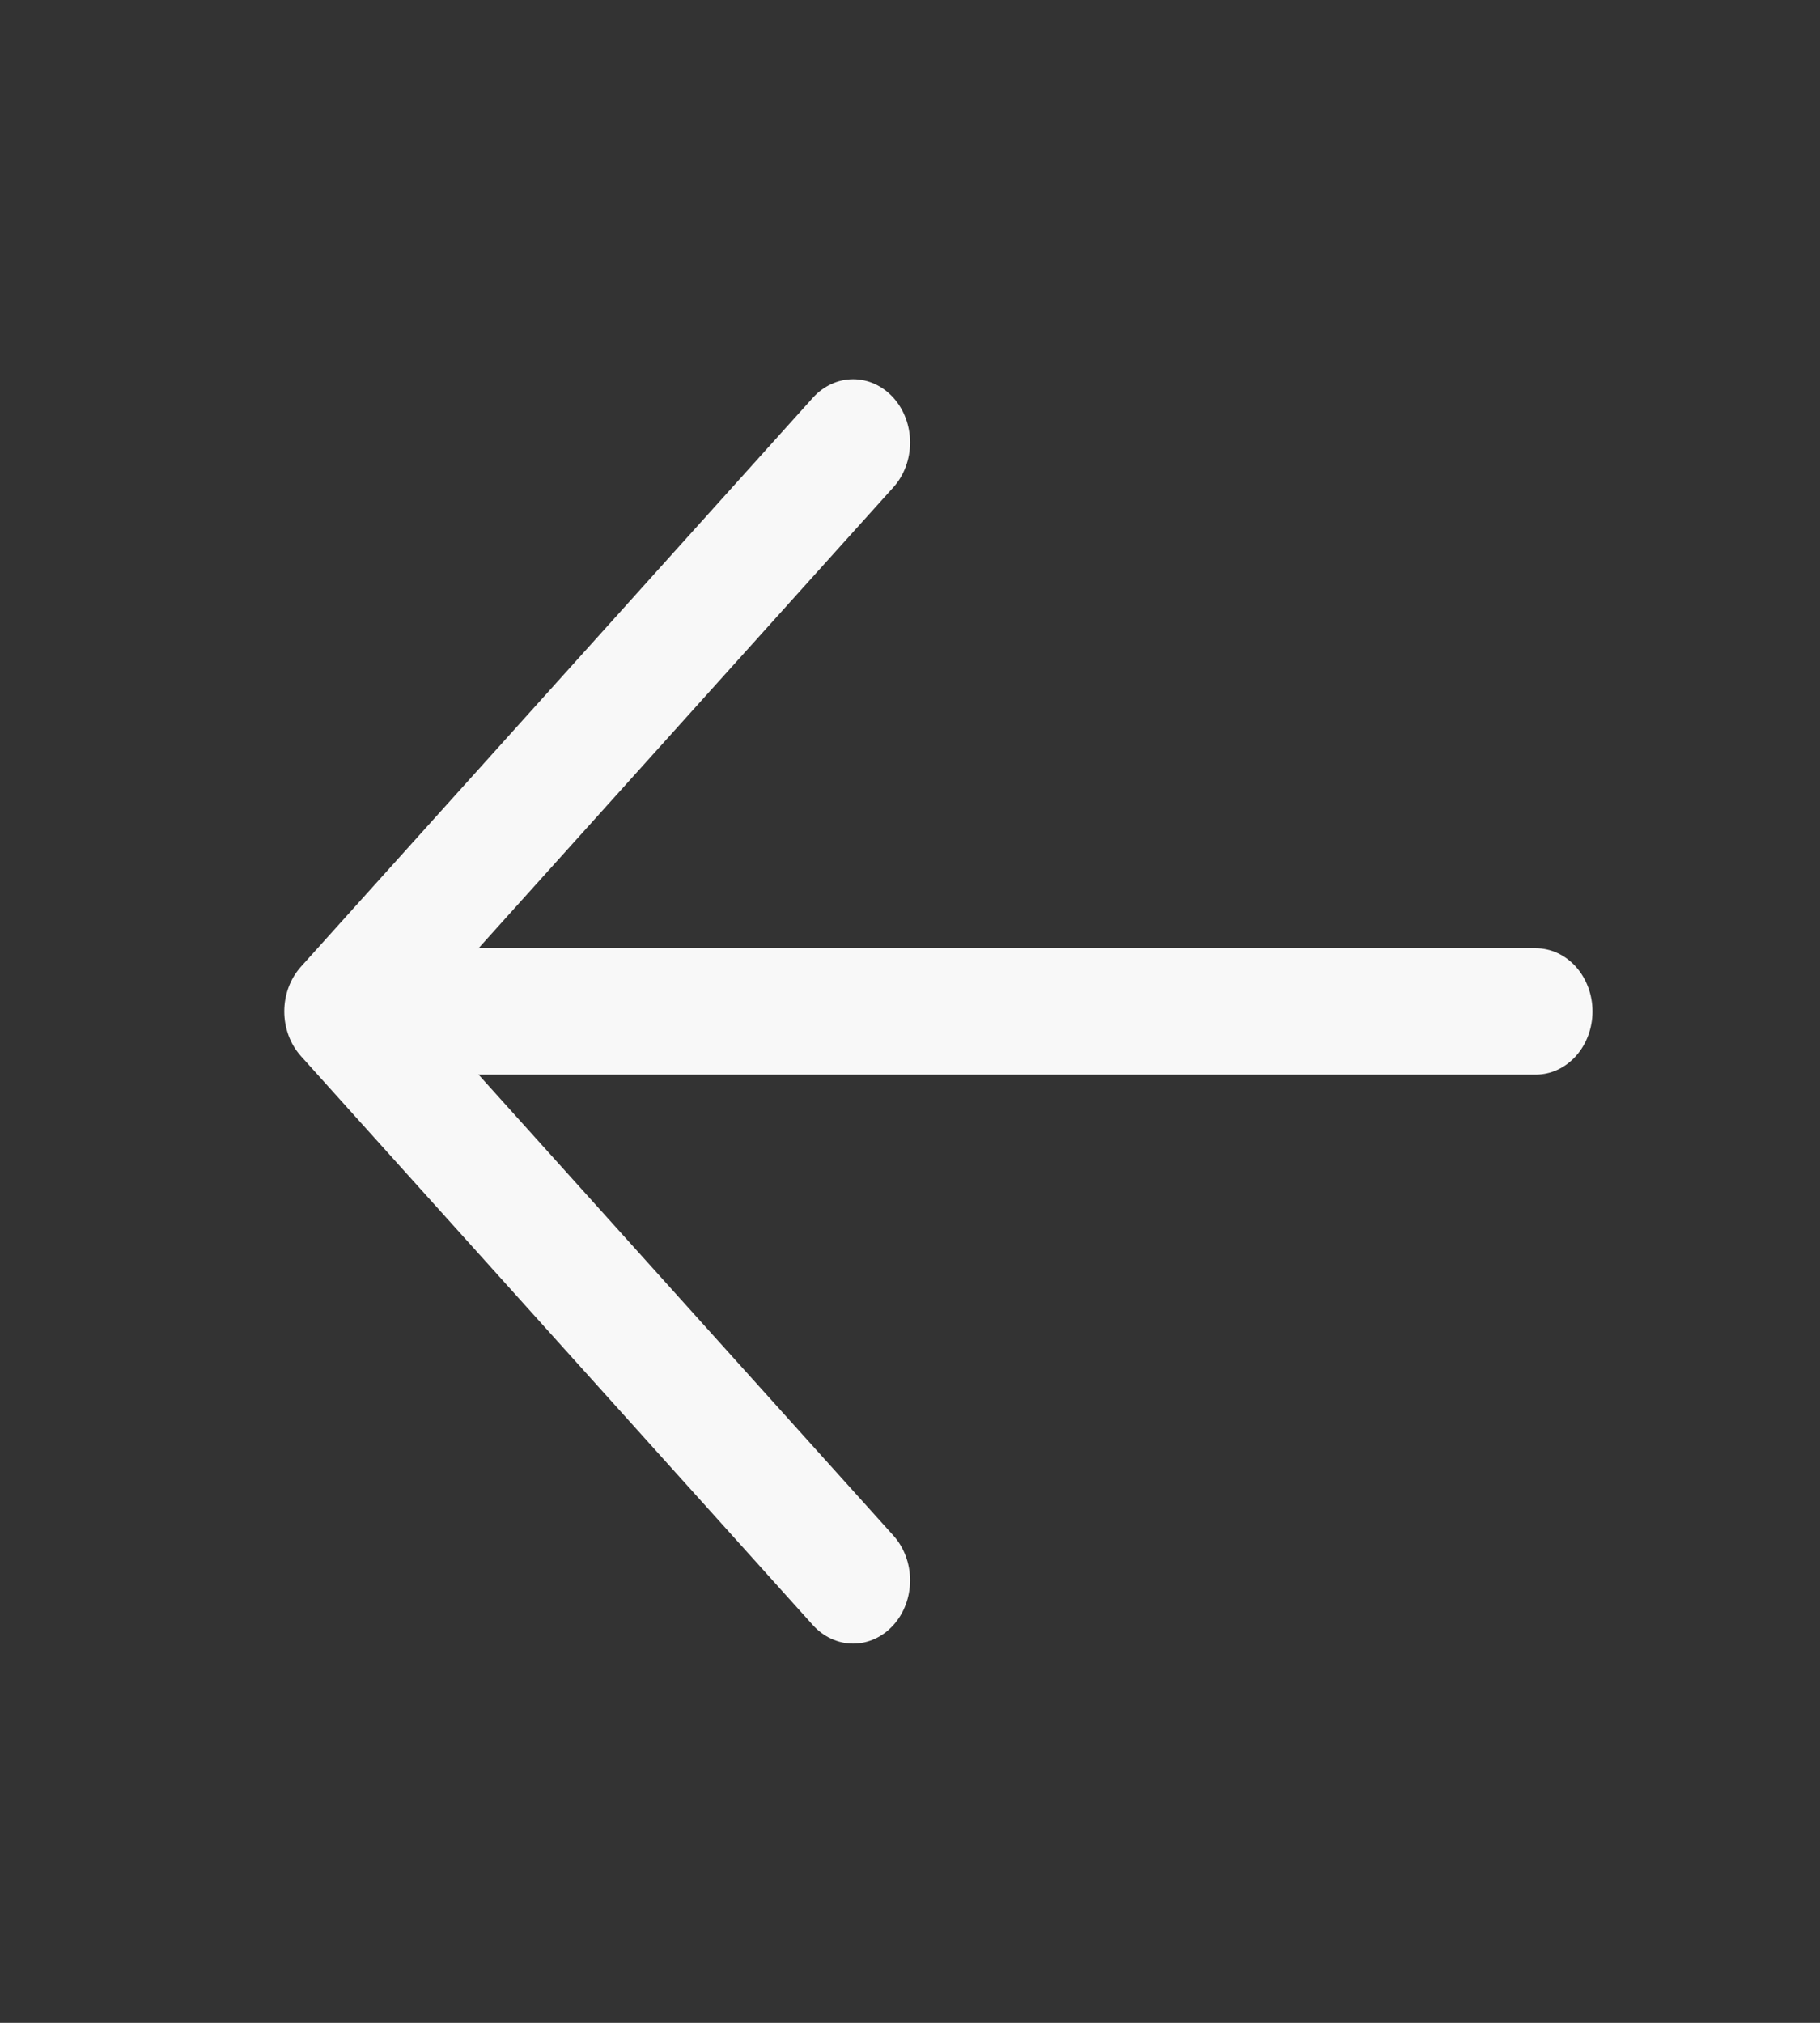<svg width="72" height="80" viewBox="0 0 72 80" fill="none" xmlns="http://www.w3.org/2000/svg">
<rect x="0" y="0" width="72" height="80" fill="#333333" stroke="none"/>
<path d="M15.75 37.5H60.75C61.347 37.5 61.919 37.763 62.341 38.232C62.763 38.701 63 39.337 63 40C63 40.663 62.763 41.299 62.341 41.768C61.919 42.237 61.347 42.5 60.75 42.5H15.75C15.153 42.5 14.581 42.237 14.159 41.768C13.737 41.299 13.5 40.663 13.5 40C13.5 39.337 13.737 38.701 14.159 38.232C14.581 37.763 15.153 37.5 15.75 37.5Z" fill="#F8F8F8"/>
<path d="M16.682 40L35.343 60.73C35.766 61.199 36.003 61.836 36.003 62.5C36.003 63.164 35.766 63.801 35.343 64.27C34.921 64.739 34.348 65.003 33.75 65.003C33.153 65.003 32.58 64.739 32.157 64.27L11.907 41.77C11.698 41.538 11.531 41.262 11.418 40.958C11.305 40.654 11.246 40.329 11.246 40C11.246 39.671 11.305 39.346 11.418 39.042C11.531 38.738 11.698 38.462 11.907 38.23L32.157 15.73C32.58 15.261 33.153 14.997 33.75 14.997C34.348 14.997 34.921 15.261 35.343 15.73C35.766 16.199 36.003 16.836 36.003 17.5C36.003 18.164 35.766 18.801 35.343 19.27L16.682 40Z" fill="#F8F8F8"/>
</svg>
